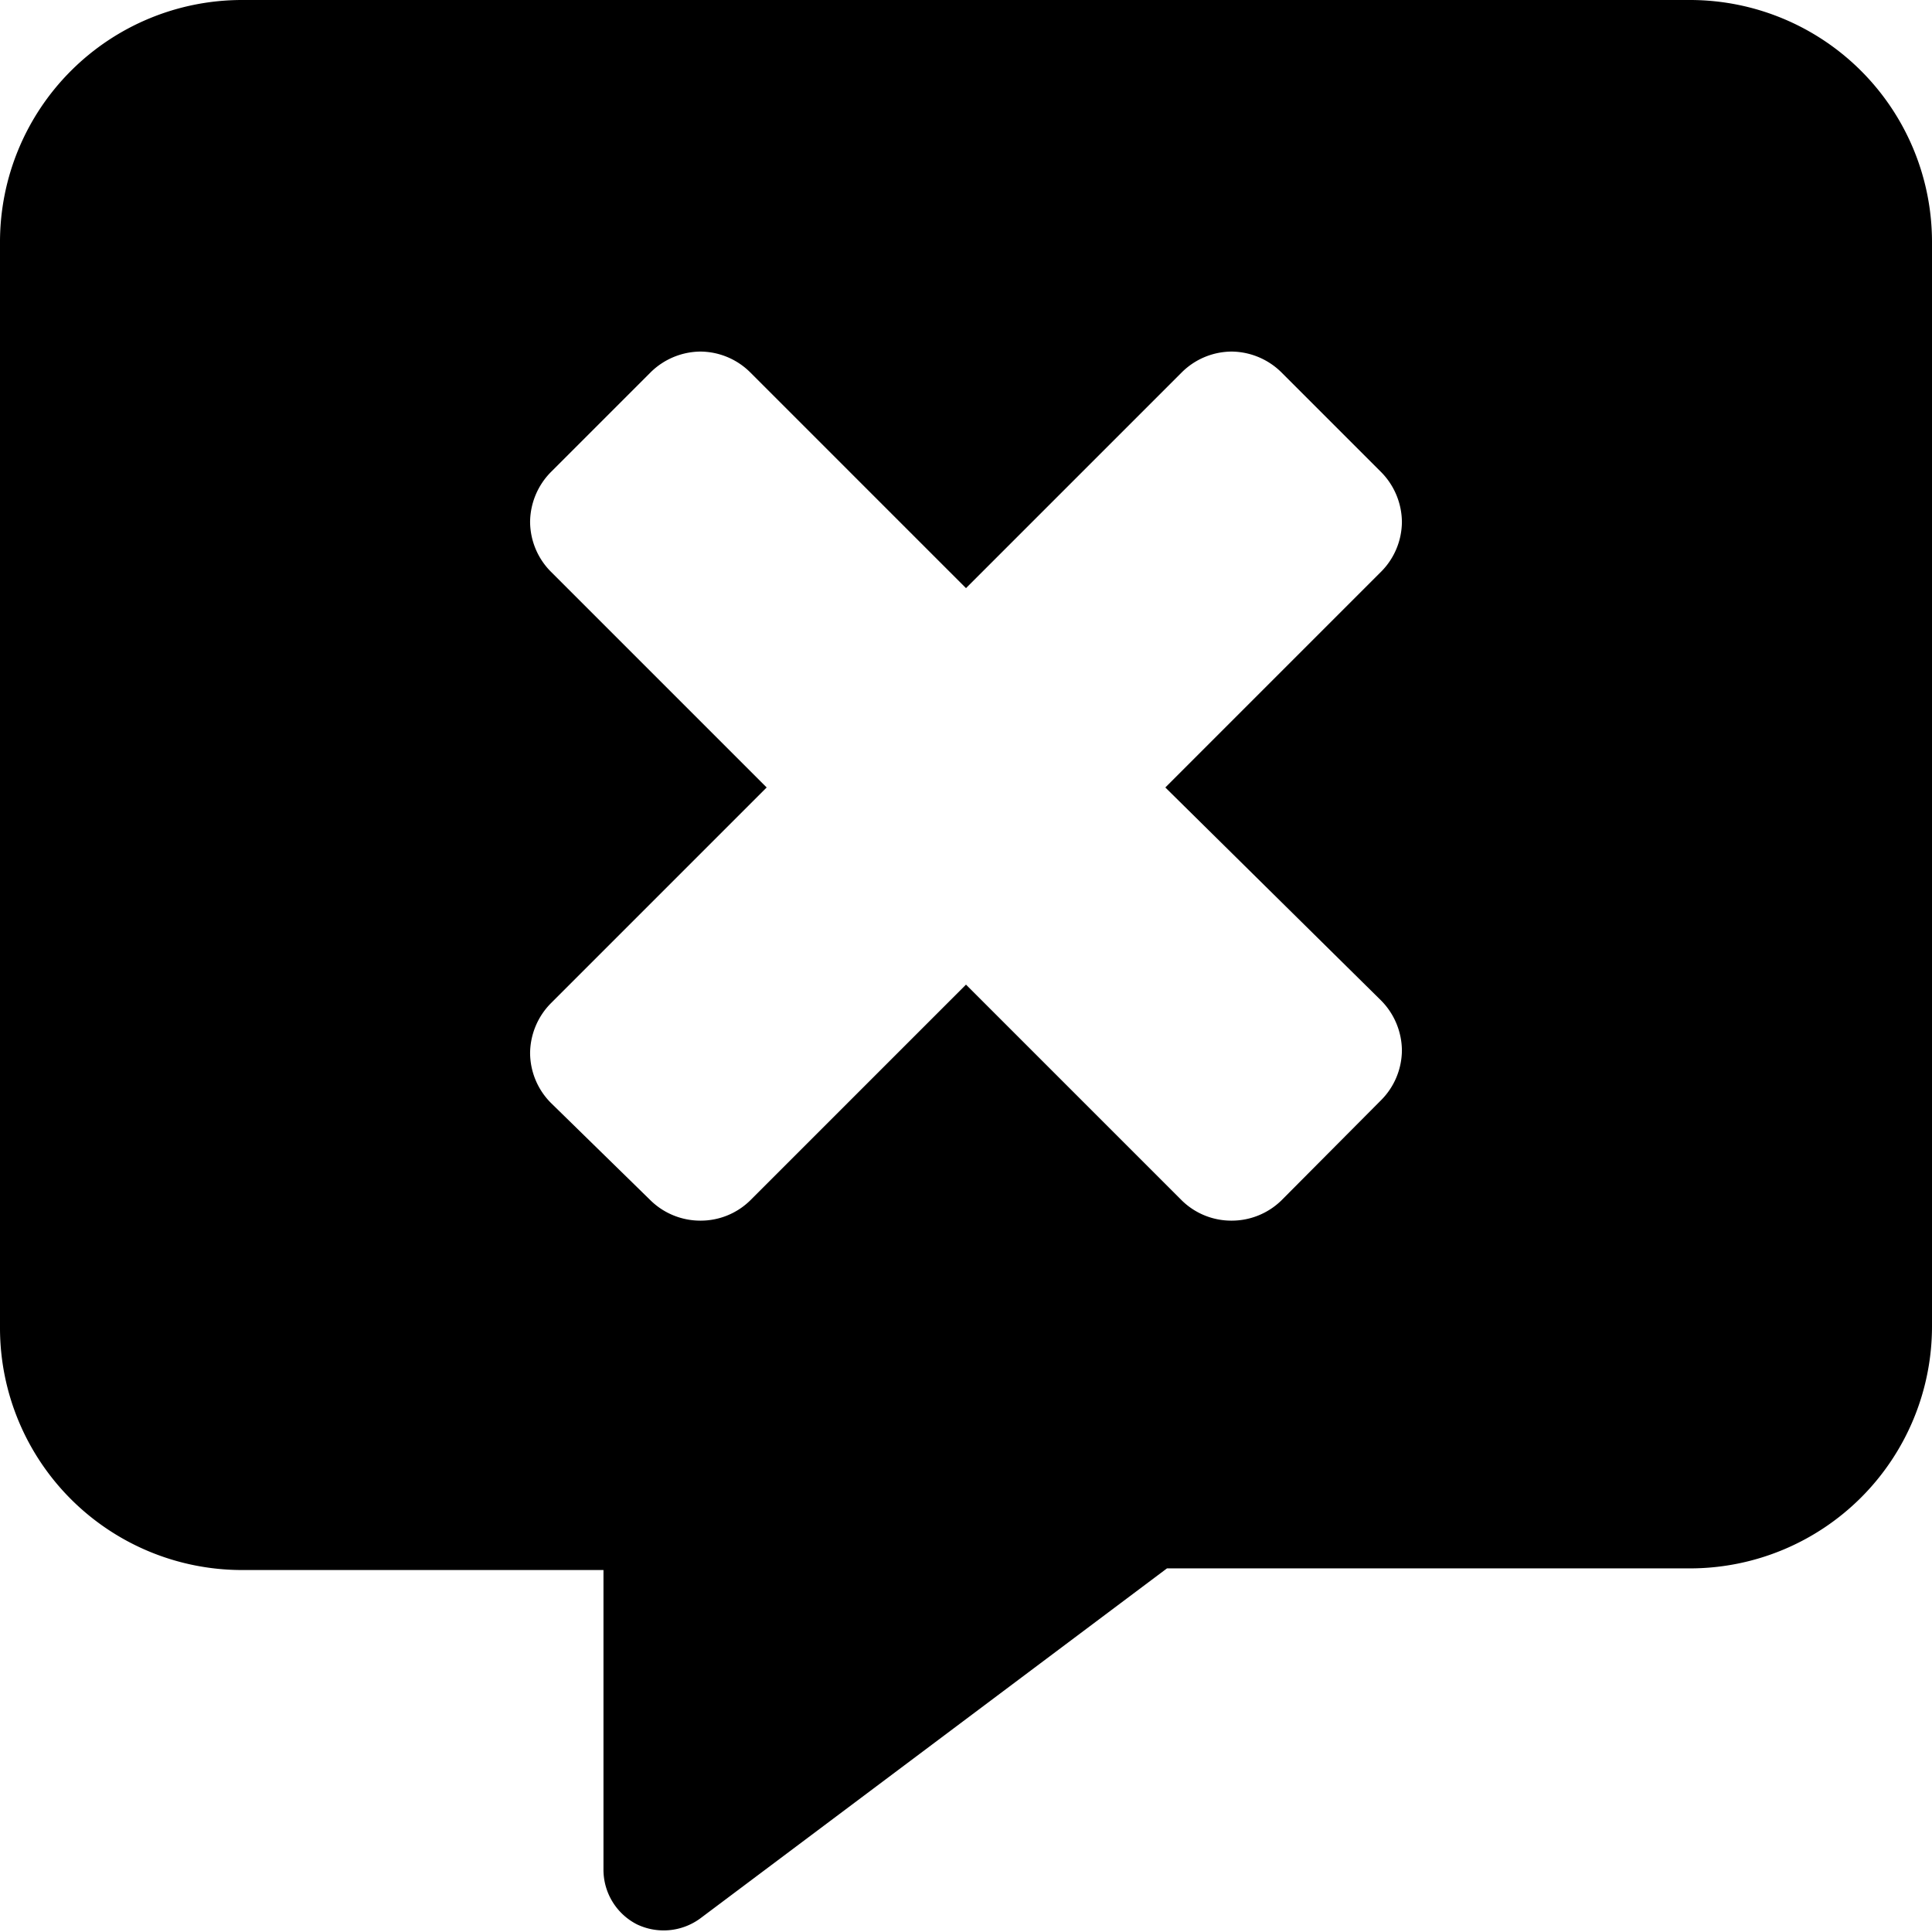 <svg xmlns="http://www.w3.org/2000/svg" width="35.28" height="35.28" viewBox="0 0 35.28 35.28"><path d="M35.73,4.86H9.27A4.42,4.42,0,0,0,4.86,9.27V29.12a4.42,4.42,0,0,0,4.41,4.41h6.61V39a1.12,1.12,0,0,0,.61,1,1.13,1.13,0,0,0,1.16-.11l8.52-6.39h9.56a4.42,4.42,0,0,0,4.41-4.41V9.27A4.42,4.42,0,0,0,35.73,4.86ZM30.08,23.13a1.31,1.31,0,0,1,.38.91,1.3,1.3,0,0,1-.38.91l-1.82,1.83a1.3,1.3,0,0,1-.91.37,1.29,1.29,0,0,1-.91-.37L22.5,22.84l-3.94,3.94a1.29,1.29,0,0,1-.91.37,1.3,1.3,0,0,1-.91-.37L14.92,25a1.3,1.3,0,0,1-.38-.91,1.31,1.31,0,0,1,.38-.91l3.94-3.94-3.94-3.94a1.3,1.3,0,0,1-.38-.91,1.31,1.31,0,0,1,.38-.91l1.82-1.82a1.31,1.31,0,0,1,.91-.38,1.3,1.3,0,0,1,.91.38l3.94,3.94,3.94-3.94a1.3,1.3,0,0,1,.91-.38,1.31,1.31,0,0,1,.91.38l1.82,1.82a1.31,1.31,0,0,1,.38.91,1.3,1.3,0,0,1-.38.91l-3.94,3.94Z" transform="translate(-4.86 -4.86)"/></svg>